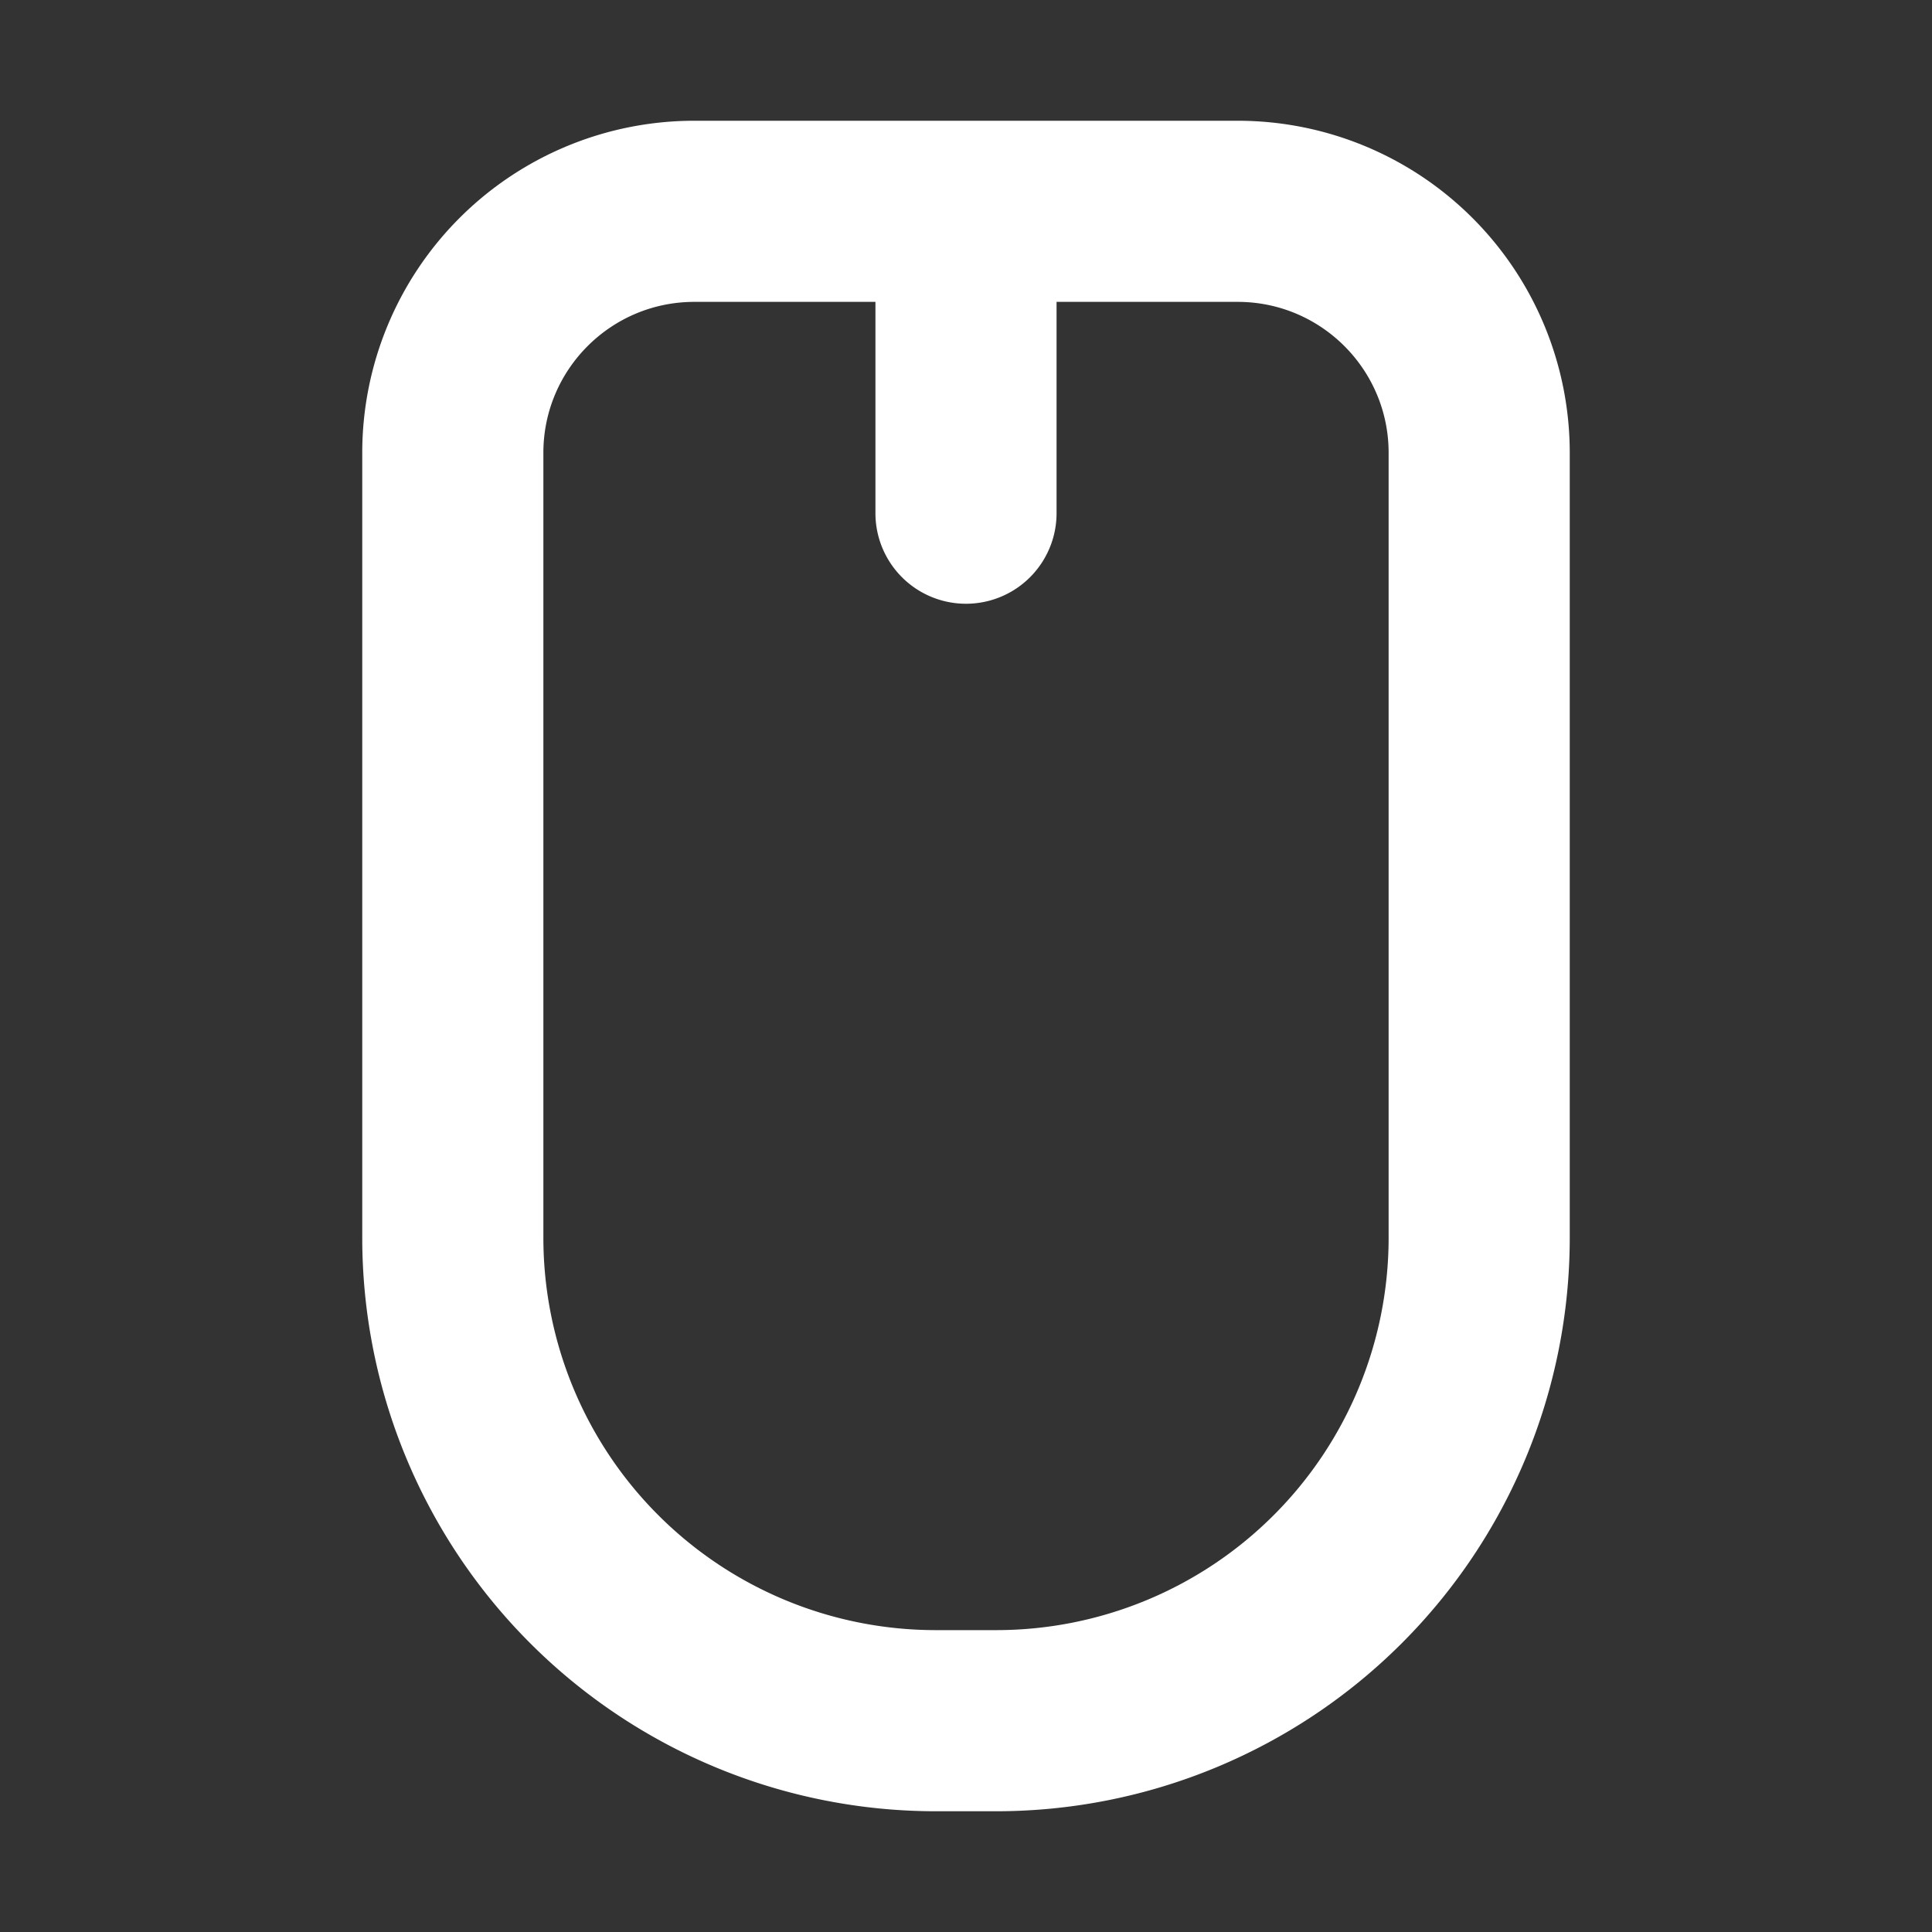 <svg xmlns="http://www.w3.org/2000/svg" width="32" height="32" fill="none" viewBox="0 0 16 16"><rect x="0" y="0" width="16" height="16" fill="#333333" stroke="none"/><path fill="none" d="M0 0h16v16H0z"/><path fill="#fff" fill-rule="evenodd" d="M3 3.75A2.75 2.75 0 0 1 5.75 1h4.5A2.75 2.75 0 0 1 13 3.75v6.5A4.75 4.75 0 0 1 8.25 15h-.5A4.75 4.75 0 0 1 3 10.25zM5.75 2.5c-.69 0-1.25.56-1.25 1.25v6.5a3.25 3.25 0 0 0 3.25 3.25h.5a3.25 3.25 0 0 0 3.25-3.25v-6.5c0-.69-.56-1.25-1.25-1.25h-1.5v1.75a.75.75 0 0 1-1.5 0V2.5z" clip-rule="evenodd"/></svg>